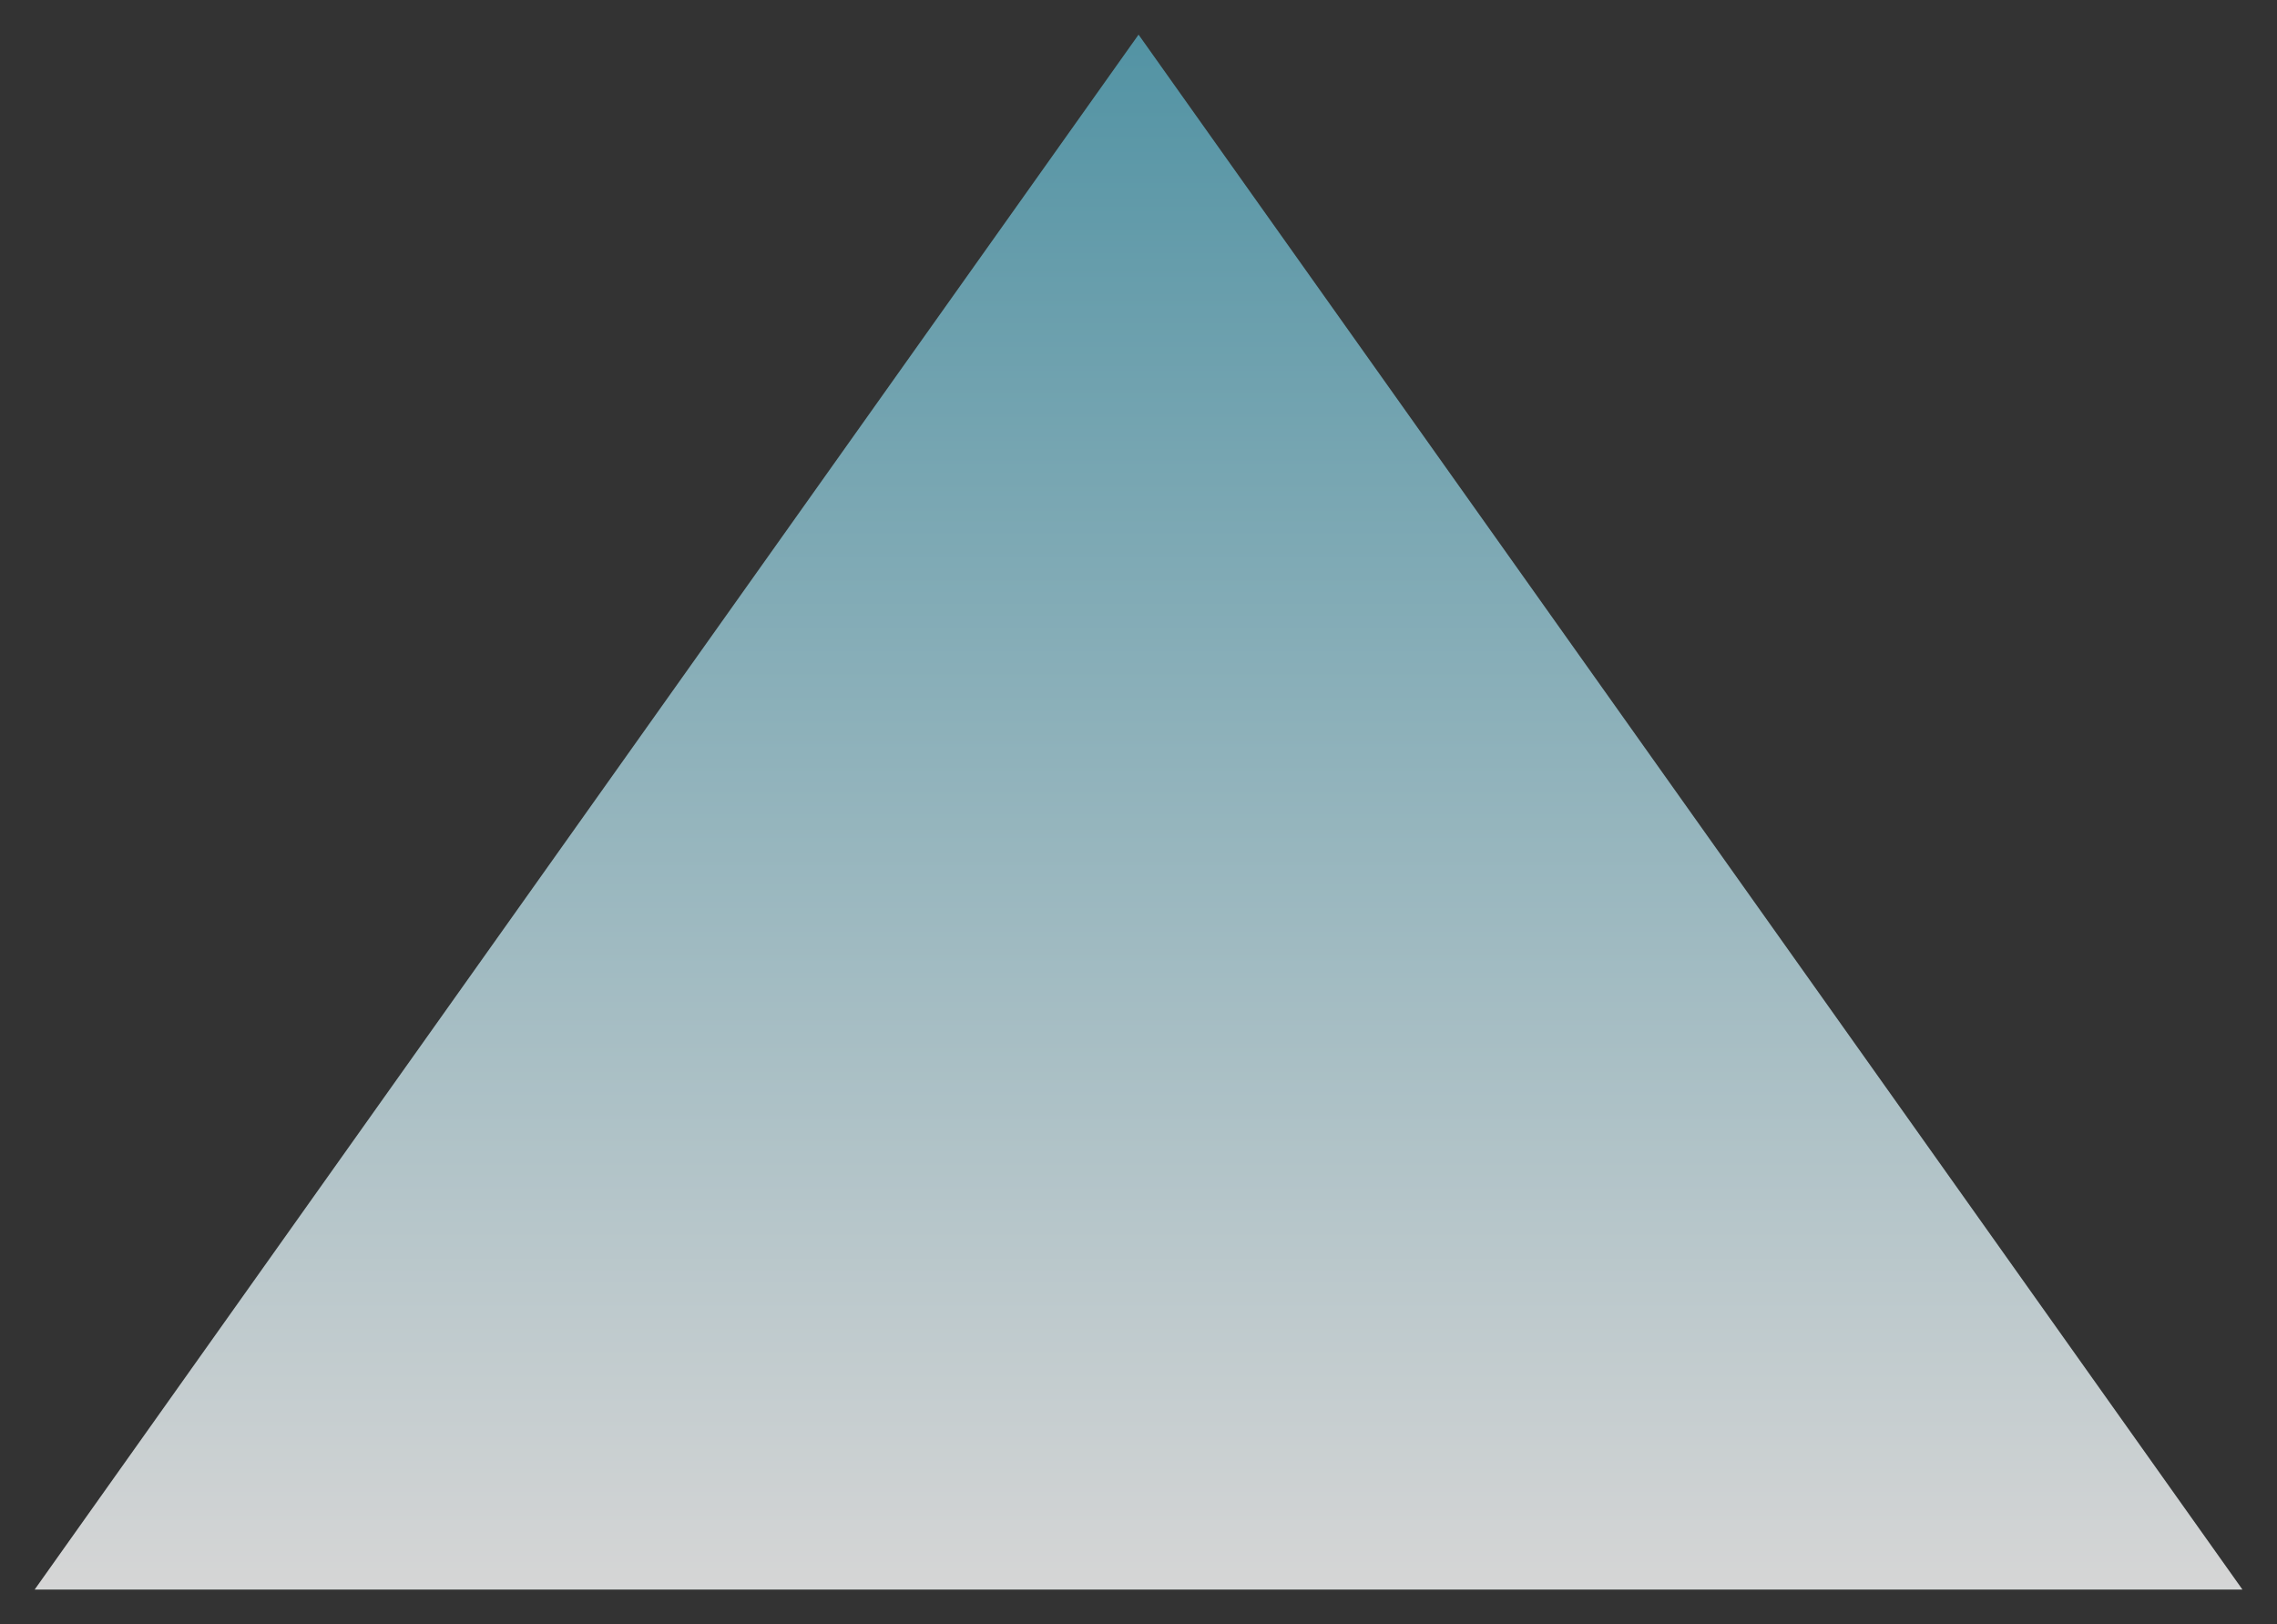 <svg version="1.1" x="0" y="0" width="100%" height="100%" viewBox="0,0,20.049,14.301" xmlns="http://www.w3.org/2000/svg" xmlns:xlink="http://www.w3.org/1999/xlink">
  <rect x="0" y="0" width="20.049" height="14.301" fill="#333333" stroke="none"/>
  <defs>
    <linearGradient id="linear" x1="50%" y1="0%" x2="50%" y2="100%">
      <stop offset="0%" style="stop-color:#5aabc0;stop-opacity:0.8;"/>
      <stop offset="100%" style="stop-color:#ffffff;stop-opacity:0.8;"/>
    </linearGradient>
  </defs>
  <path d="M 10.025 0.305 L 19.745 13.996 L 0.305 13.996  Z " style="stroke:#b9bfa0;stroke-width:0.609;stroke-opacity:0;stroke-linejoin:miter;fill:url(#linear);"/>
</svg>